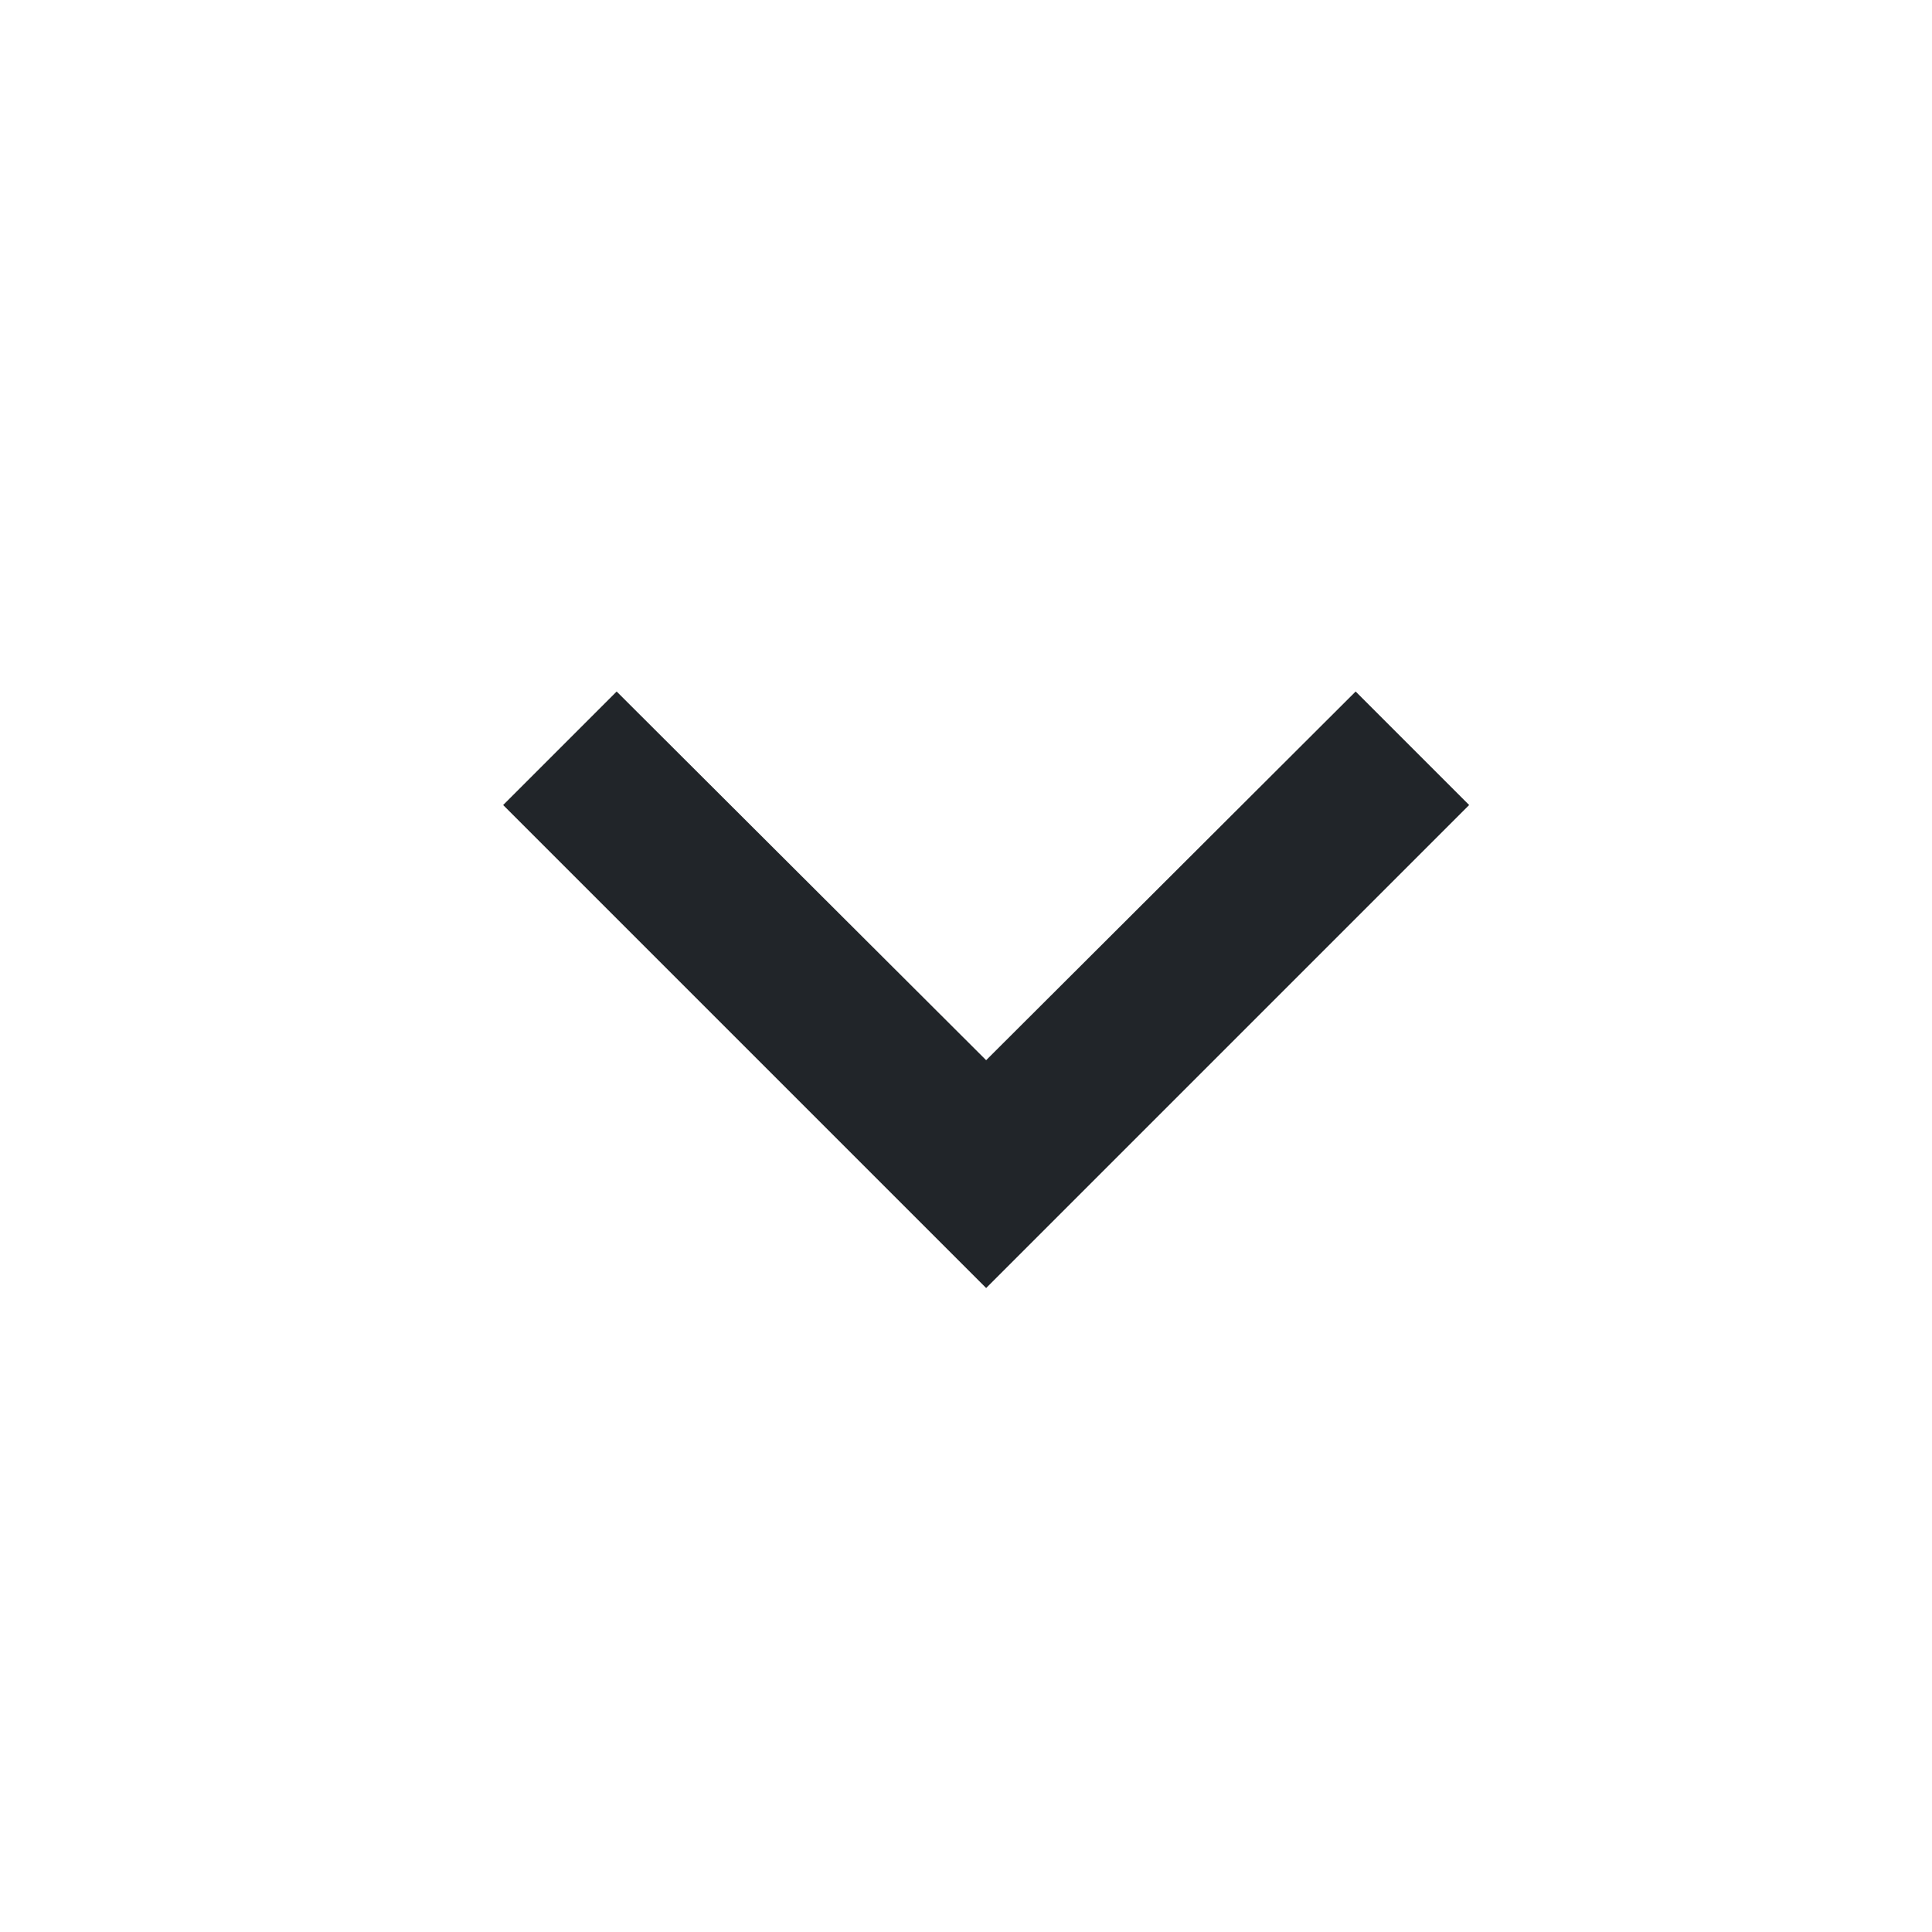 <svg width="28" height="28" viewBox="0 0 28 28" fill="none" xmlns="http://www.w3.org/2000/svg">
<path d="M8.937 10.022L14.292 15.365L19.647 10.022L21.292 11.667L14.292 18.667L7.292 11.667L8.937 10.022Z" fill="#212529"/>
</svg>
